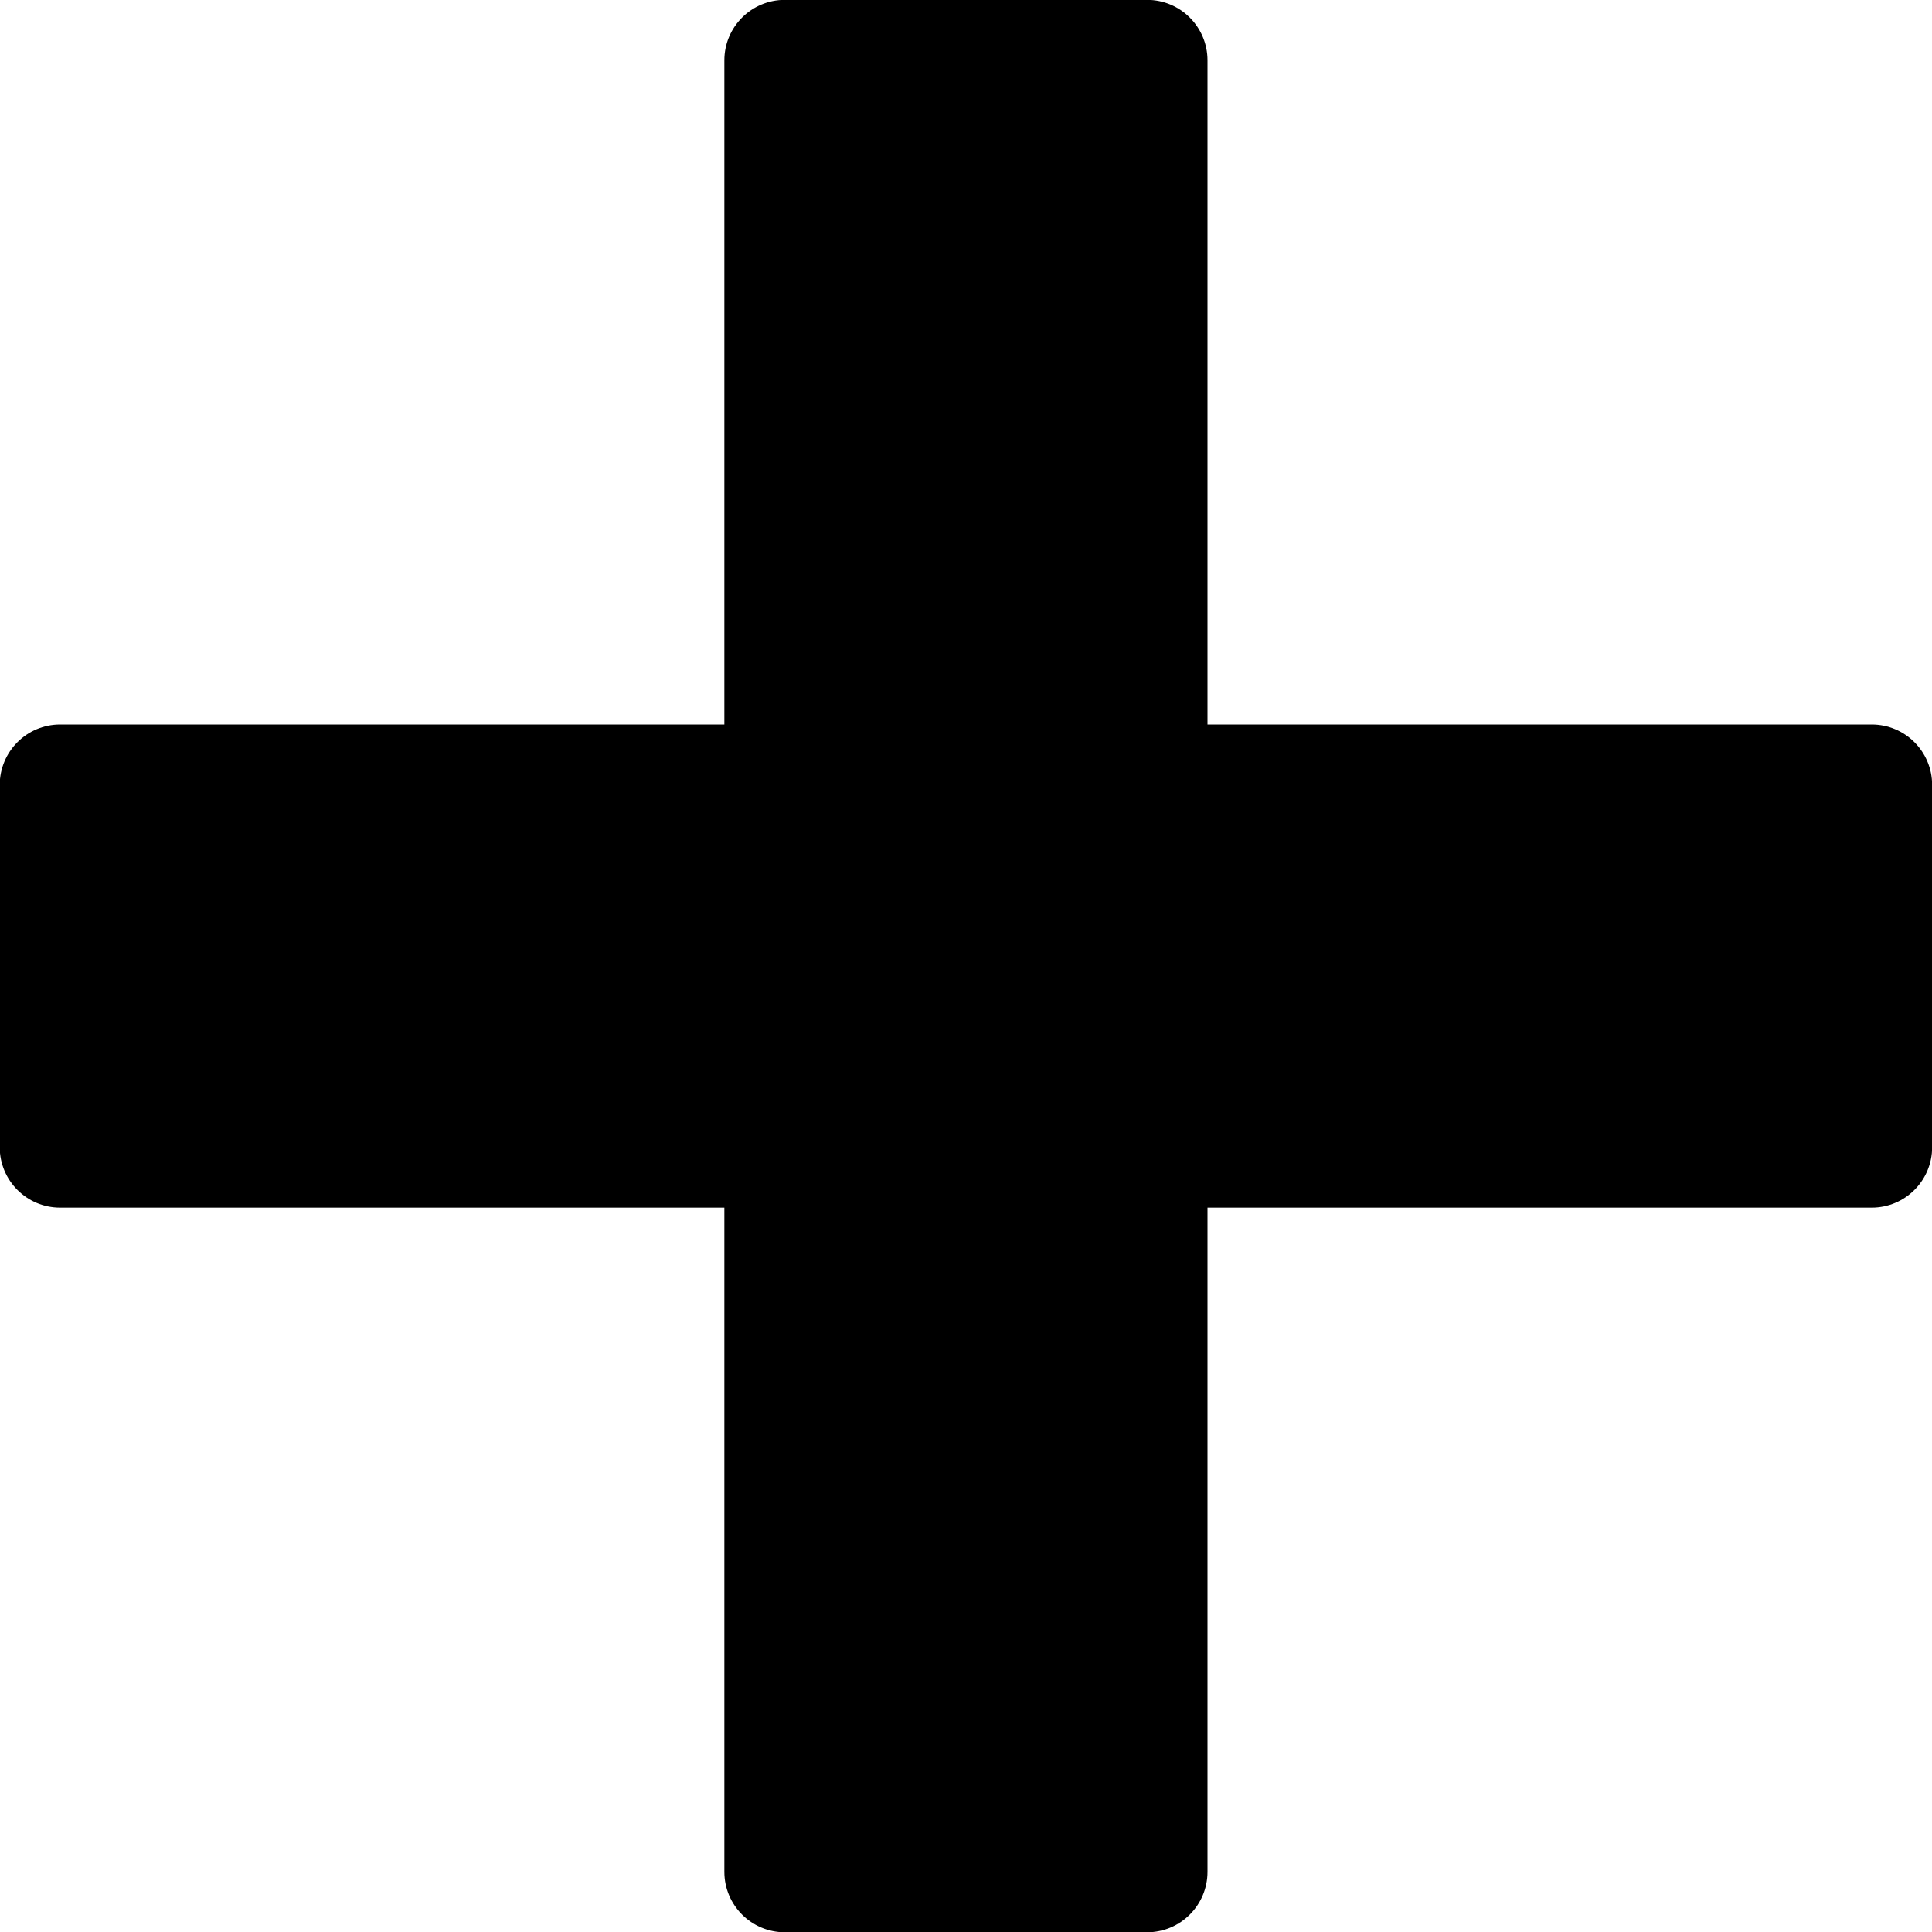 <!-- Generated by IcoMoon.io -->
<svg version="1.1" xmlns="http://www.w3.org/2000/svg" width="14" height="14" viewBox="0 0 14 14">
<title>plus</title>
<path d="M13.563 5.25h-4.813v-4.813c0-0.242-0.196-0.438-0.438-0.438h-2.625c-0.242 0-0.438 0.196-0.438 0.438v4.813h-4.813c-0.242 0-0.438 0.196-0.438 0.438v2.625c0 0.242 0.196 0.438 0.438 0.438h4.813v4.813c0 0.242 0.196 0.438 0.438 0.438h2.625c0.242 0 0.438-0.196 0.438-0.438v-4.813h4.813c0.242 0 0.438-0.196 0.438-0.438v-2.625c0-0.242-0.196-0.438-0.438-0.438z"></path>
</svg>
